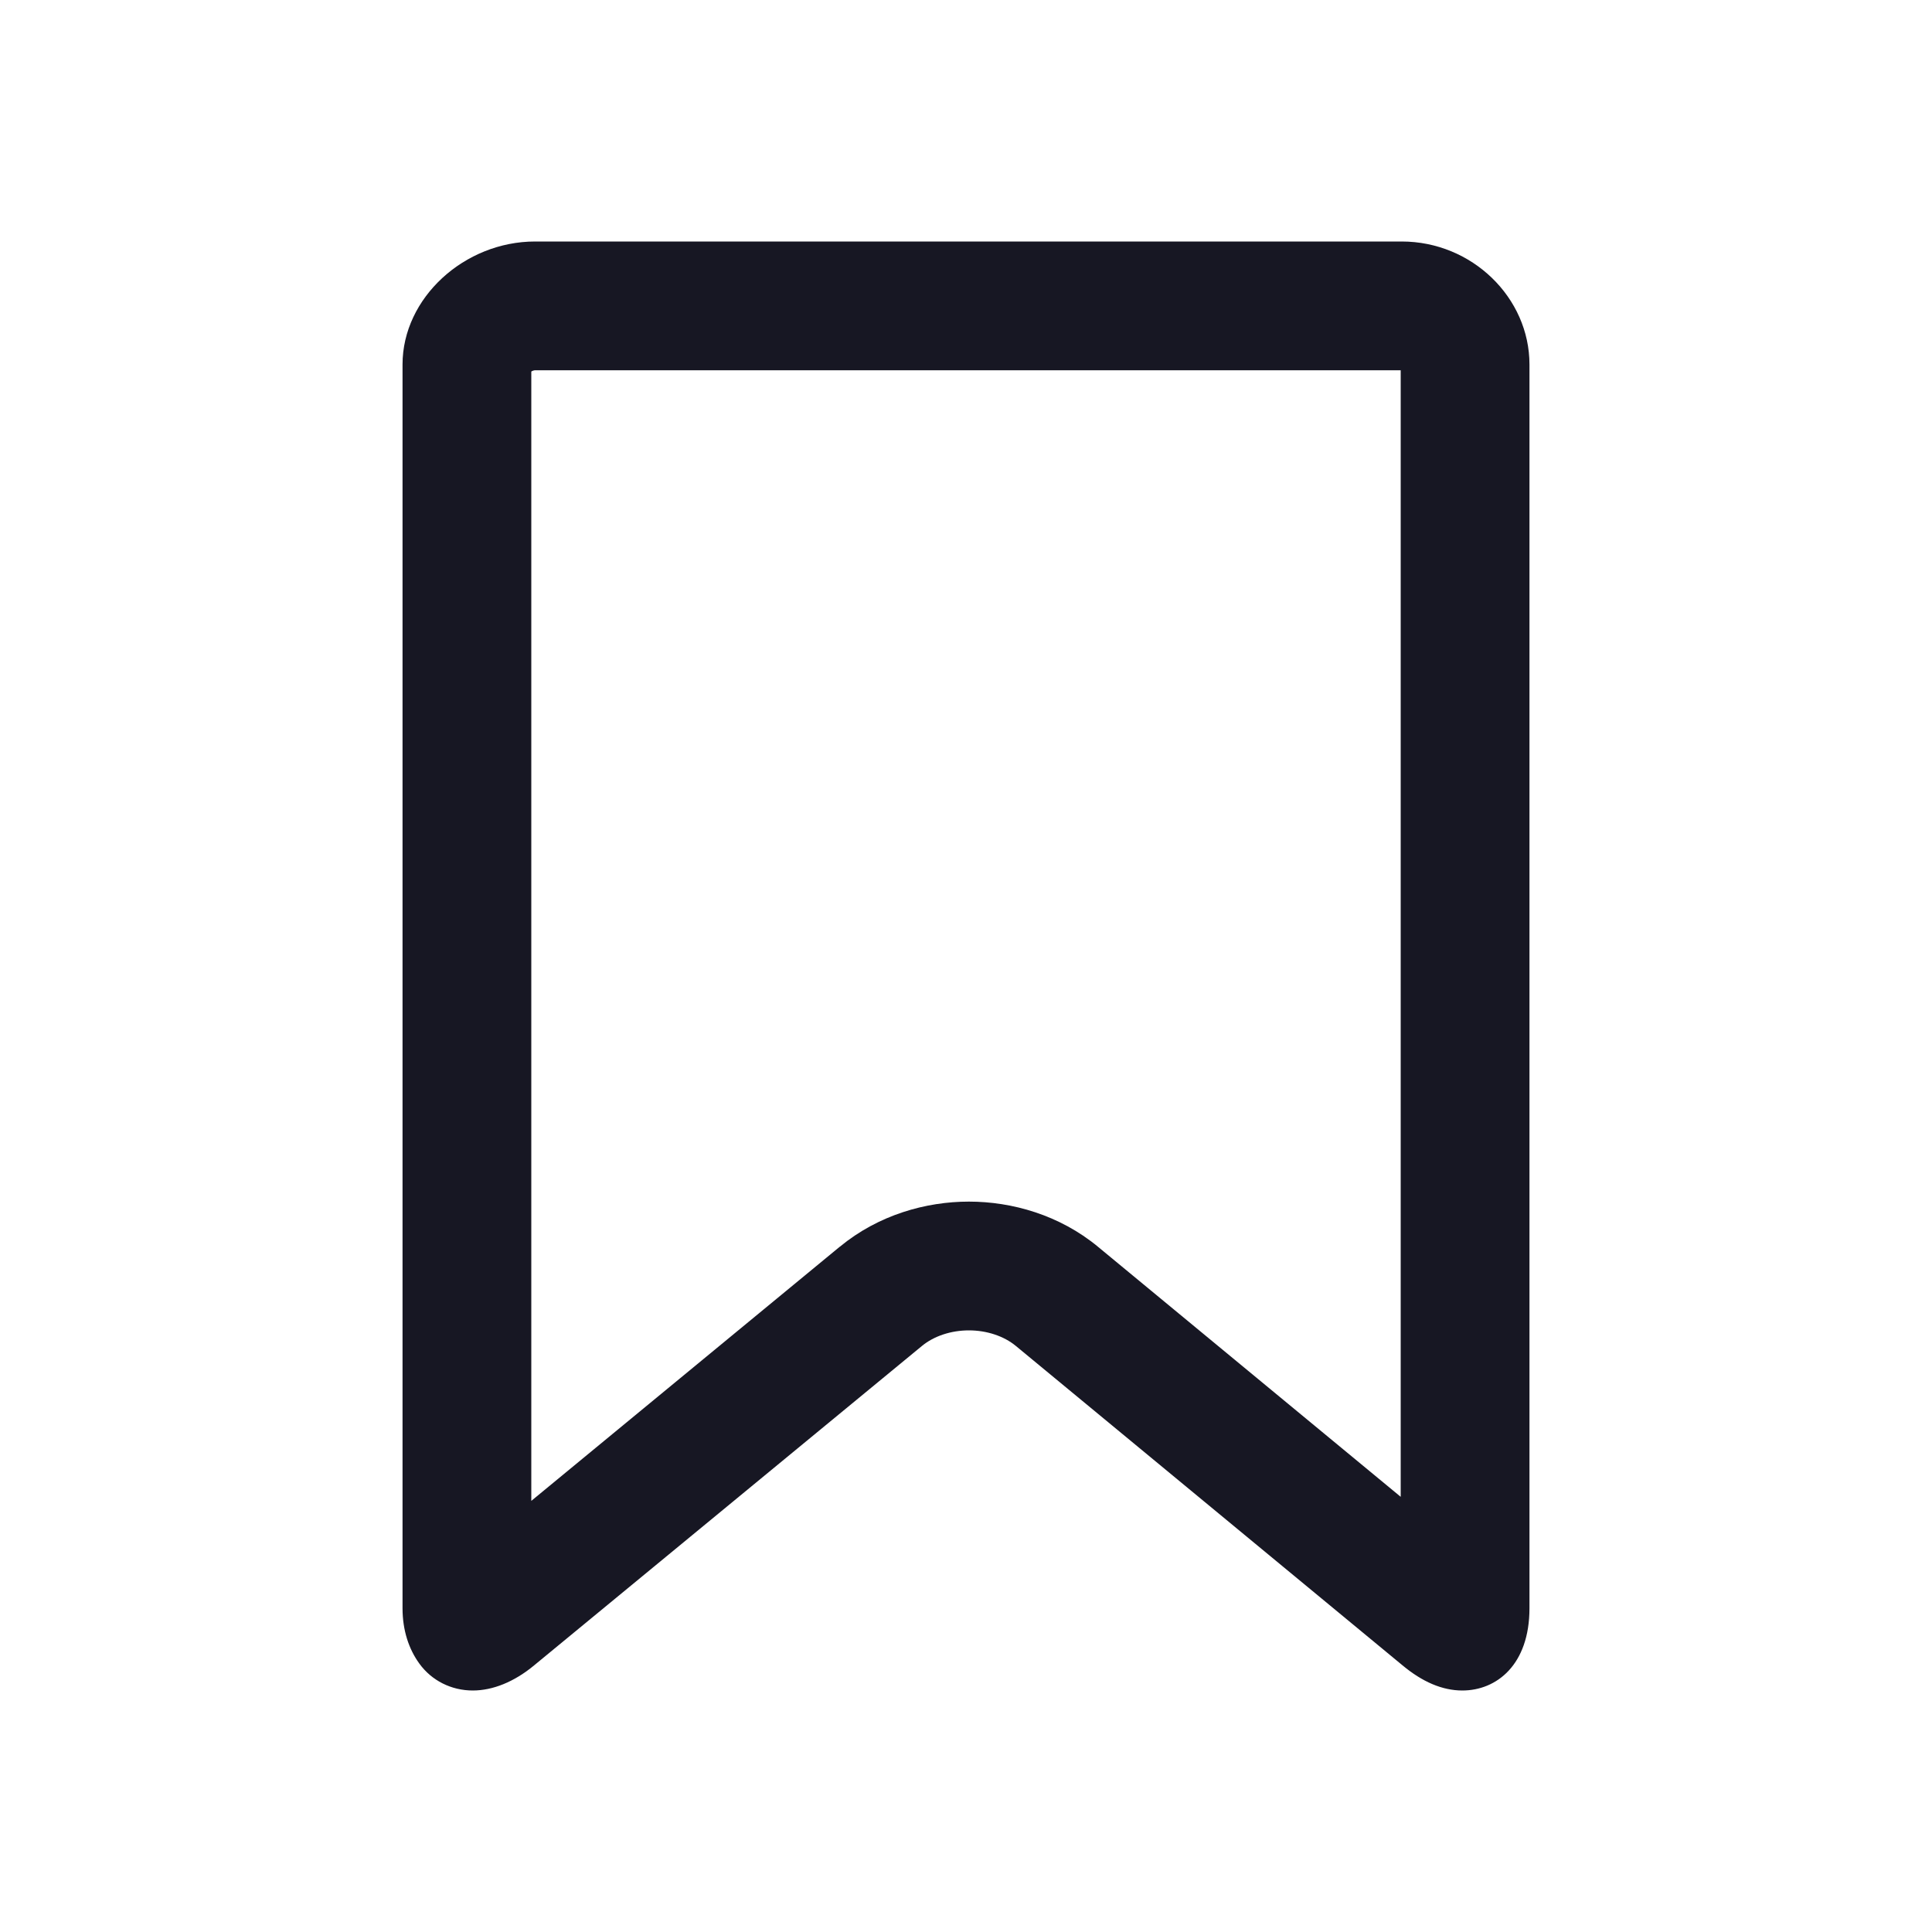 <svg width="20" height="20" viewBox="0 0 20 20" fill="none" xmlns="http://www.w3.org/2000/svg">
<path fill-rule="evenodd" clip-rule="evenodd" d="M5.529 17.24L9.543 13.934C9.667 13.831 9.845 13.772 10.03 13.772C10.215 13.772 10.393 13.831 10.517 13.934L14.518 17.239C14.723 17.41 14.93 17.5 15.138 17.5C15.49 17.5 15.833 17.237 15.833 16.648V3.773C15.833 3.083 15.24 2.5 14.51 2.5H5.539C4.808 2.5 4.167 3.083 4.167 3.773V16.648C4.167 16.879 4.233 17.072 4.34 17.22C4.468 17.398 4.673 17.5 4.894 17.5C5.102 17.5 5.324 17.41 5.529 17.24ZM5.5 15.537L8.692 12.907C8.693 12.907 8.694 12.906 8.694 12.906C9.094 12.576 9.586 12.439 10.03 12.439C10.476 12.439 10.968 12.577 11.367 12.907C11.367 12.907 11.368 12.907 11.368 12.908L14.5 15.495V3.833H5.539C5.534 3.833 5.525 3.834 5.513 3.839C5.509 3.841 5.504 3.843 5.5 3.846V15.537ZM4.672 16.218C4.672 16.218 4.673 16.218 4.674 16.217C4.673 16.218 4.672 16.218 4.672 16.218Z" fill="#171723"/>
</svg>
